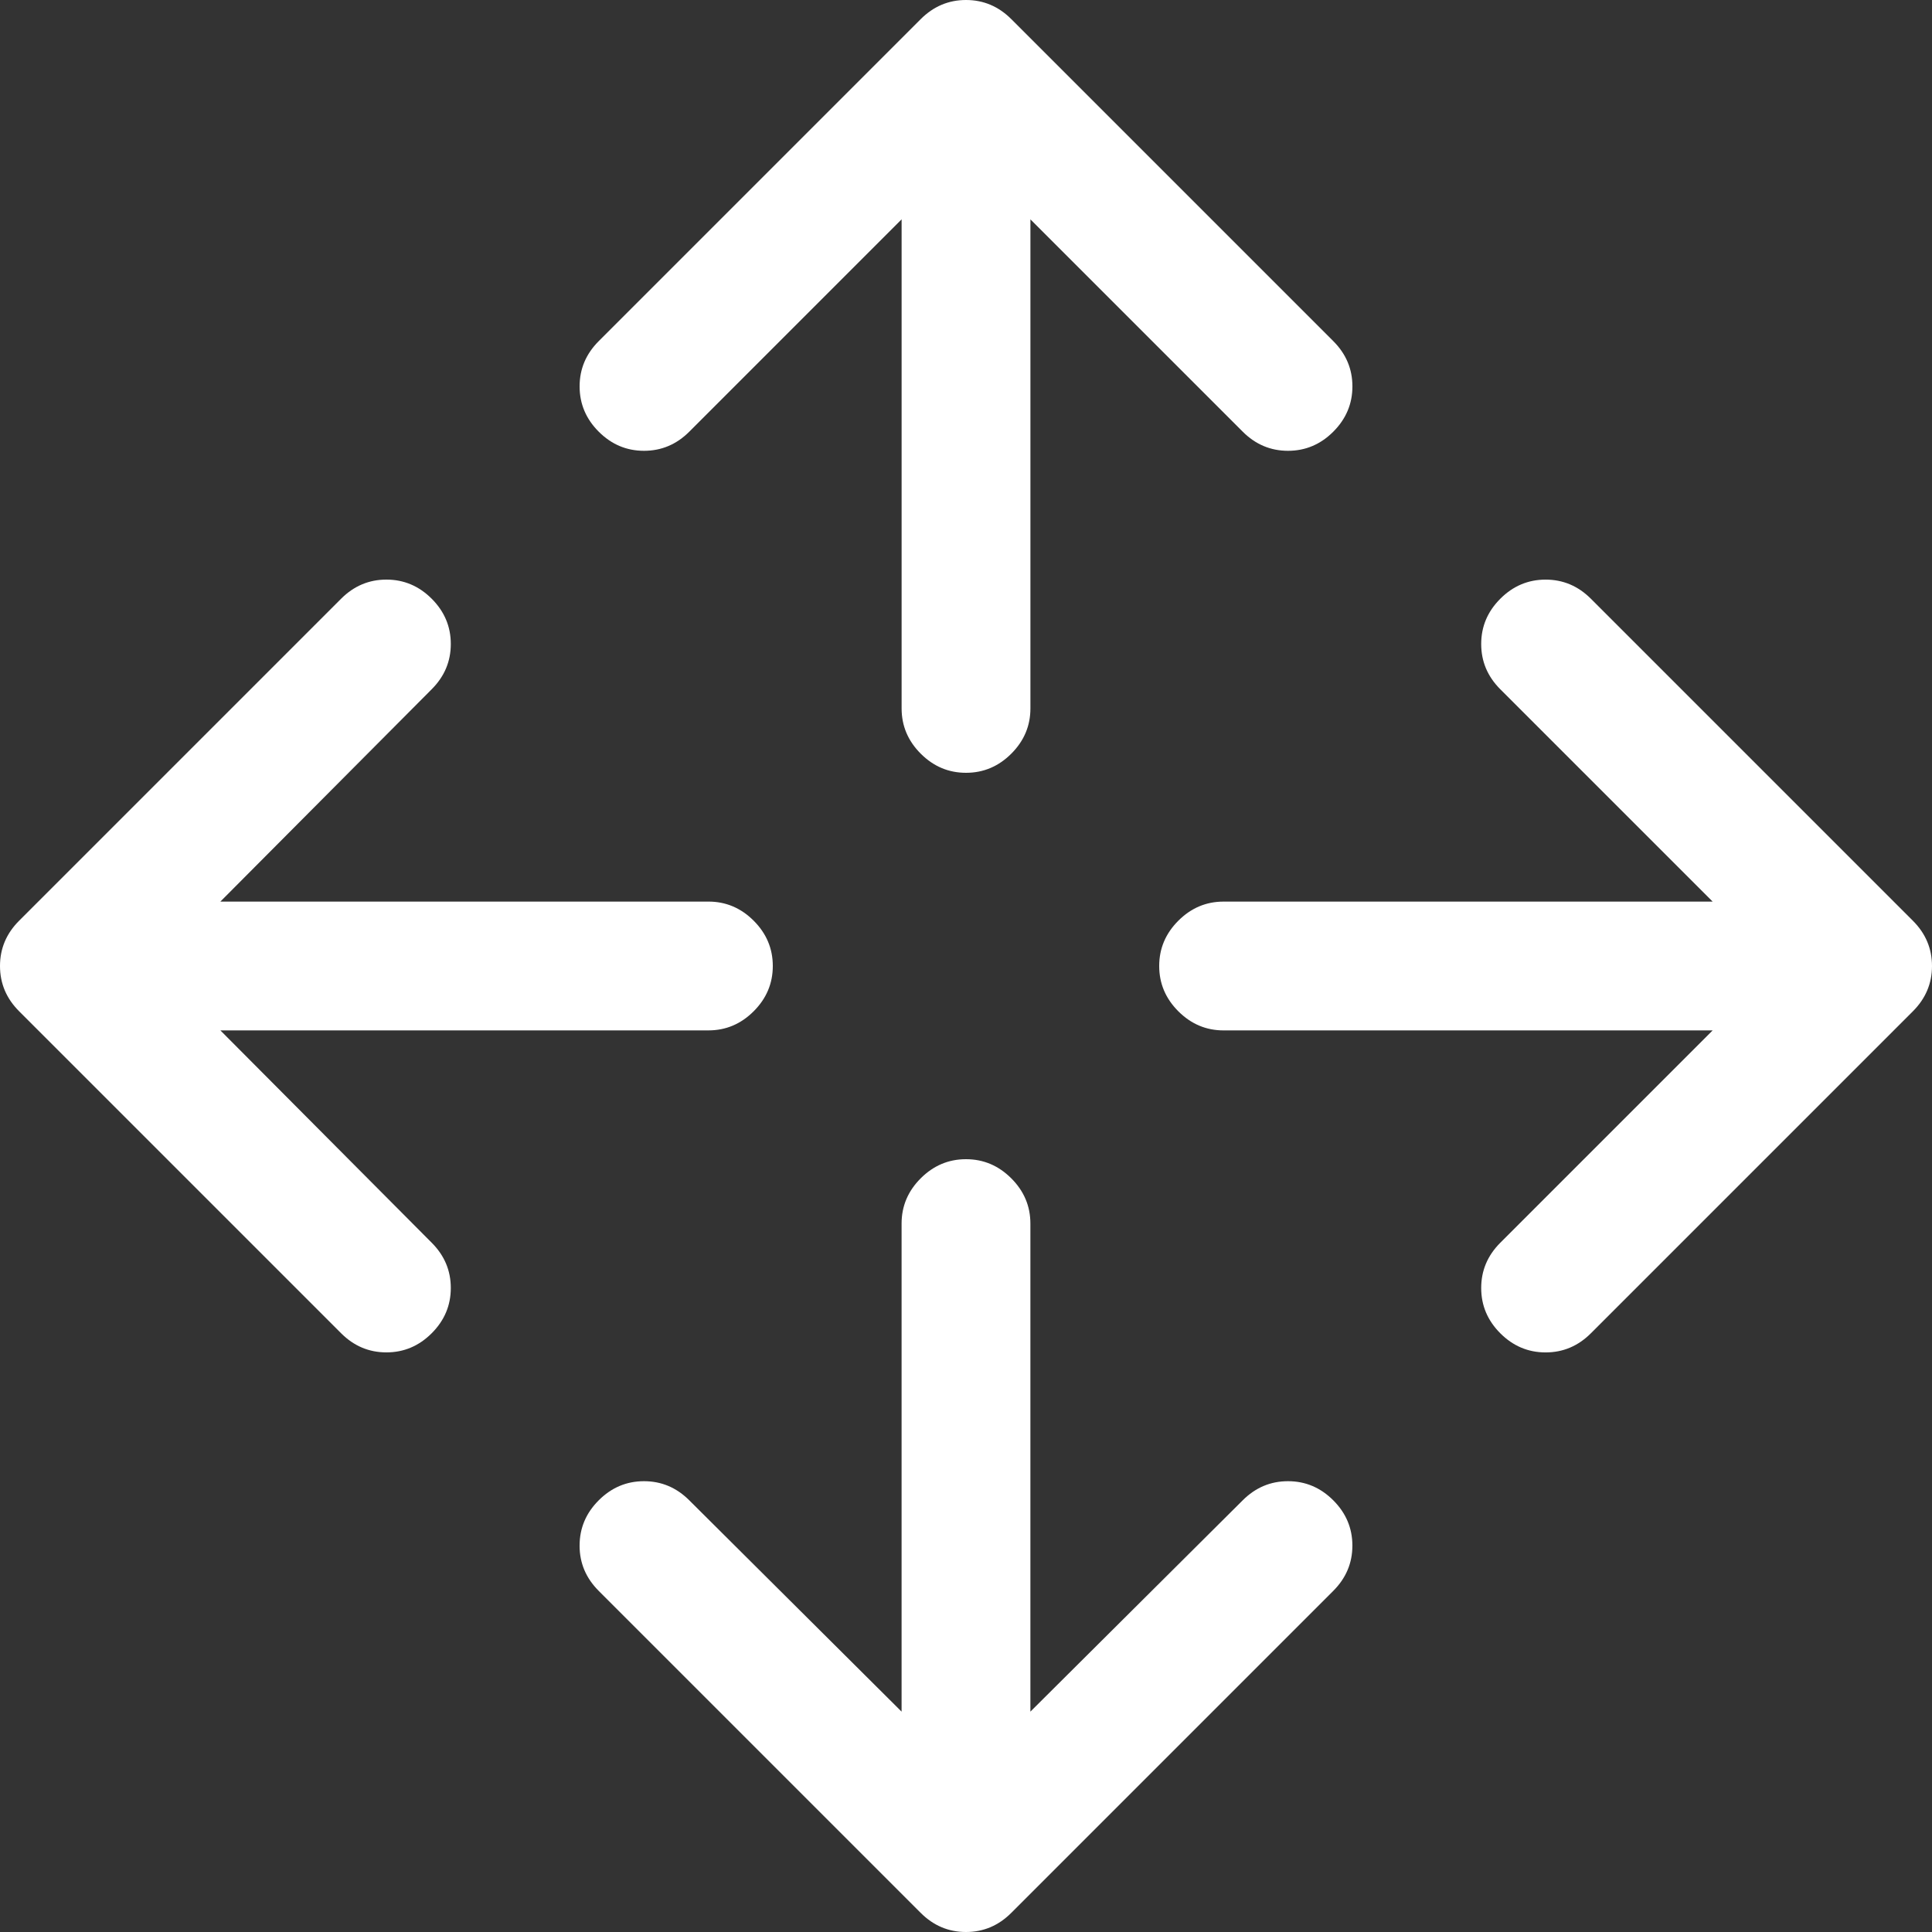 <?xml version="1.0" encoding="utf-8"?>
<svg id="" width="16" height="16" style="width:16px;height:16px;" version="1.1" xmlns="http://www.w3.org/2000/svg" viewBox="0 0 2048 2048" enable-background="new 0 0 2048 2048" xml:space="preserve">
    <rect x="0" y="0" width="2048" height="2048" fill="#333333" stroke="none"/>
    <path fill="#ffffff"
          d="M955.73 232.53 l-225.06 225.07 q-20.27 20.27 -48 20.27 q-27.74 0 -48 -20.27 q-20.26 -20.27 -20.26 -48 q0 -27.73 20.27 -48 l341.33 -341.33 q20.27 -20.27 48 -20.27 q27.73 0 48 20.27 l341.33 341.33 q20.27 20.27 20.27 48 q0 27.73 -20.26 48 q-20.27 20.27 -48.01 20.27 q-27.73 0 -48 -20.27 l-225.06 -225.07 l0 518.4 q0 27.74 -20.27 48 q-20.27 20.27 -48 20.27 q-27.73 0 -48 -20.27 q-20.27 -20.26 -20.27 -48 l0 -518.4 ZM0 1024 q0 -27.73 20.27 -48 l341.33 -341.33 q20.27 -20.27 48 -20.27 q27.73 0 48 20.26 q20.27 20.26 20.27 48 q0 27.73 -20.27 48 l-224 225.06 l517.33 0 q27.74 0 48 20.27 q20.27 20.27 20.27 48 q0 27.73 -20.27 48 q-20.26 20.27 -48 20.27 l-517.33 0 l224 225.06 q20.27 20.27 20.27 48 q0 27.74 -20.27 48.01 q-20.27 20.26 -48 20.26 q-27.73 0 -48 -20.27 l-341.33 -341.33 q-20.27 -20.27 -20.27 -48 ZM1570.13 1365.33 q0 -27.73 20.27 -48 l225.07 -225.06 l-518.4 0 q-27.74 0 -48 -20.27 q-20.27 -20.27 -20.27 -48 q0 -27.73 20.27 -48 q20.26 -20.27 48 -20.27 l518.4 0 l-225.07 -225.06 q-20.27 -20.27 -20.27 -48 q0 -27.74 20.27 -48 q20.27 -20.26 48 -20.26 q27.73 0 48 20.27 l341.33 341.33 q20.27 20.27 20.27 48 q0 27.73 -20.27 48 l-341.33 341.33 q-20.27 20.27 -48 20.27 q-27.73 0 -48 -20.26 q-20.27 -20.27 -20.27 -48.01 ZM614.4 1638.4 q0 -27.73 20.26 -48 q20.26 -20.27 48 -20.27 q27.73 0 48 20.27 l225.06 224 l0 -517.33 q0 -27.74 20.27 -48 q20.27 -20.27 48 -20.27 q27.73 0 48 20.27 q20.27 20.26 20.27 48 l0 517.33 l225.06 -224 q20.27 -20.27 48 -20.27 q27.74 0 48.01 20.27 q20.26 20.27 20.26 48 q0 27.73 -20.27 48 l-341.33 341.33 q-20.27 20.27 -48 20.27 q-27.73 0 -48 -20.27 l-341.33 -341.33 q-20.27 -20.27 -20.27 -48 Z"/>
</svg>
